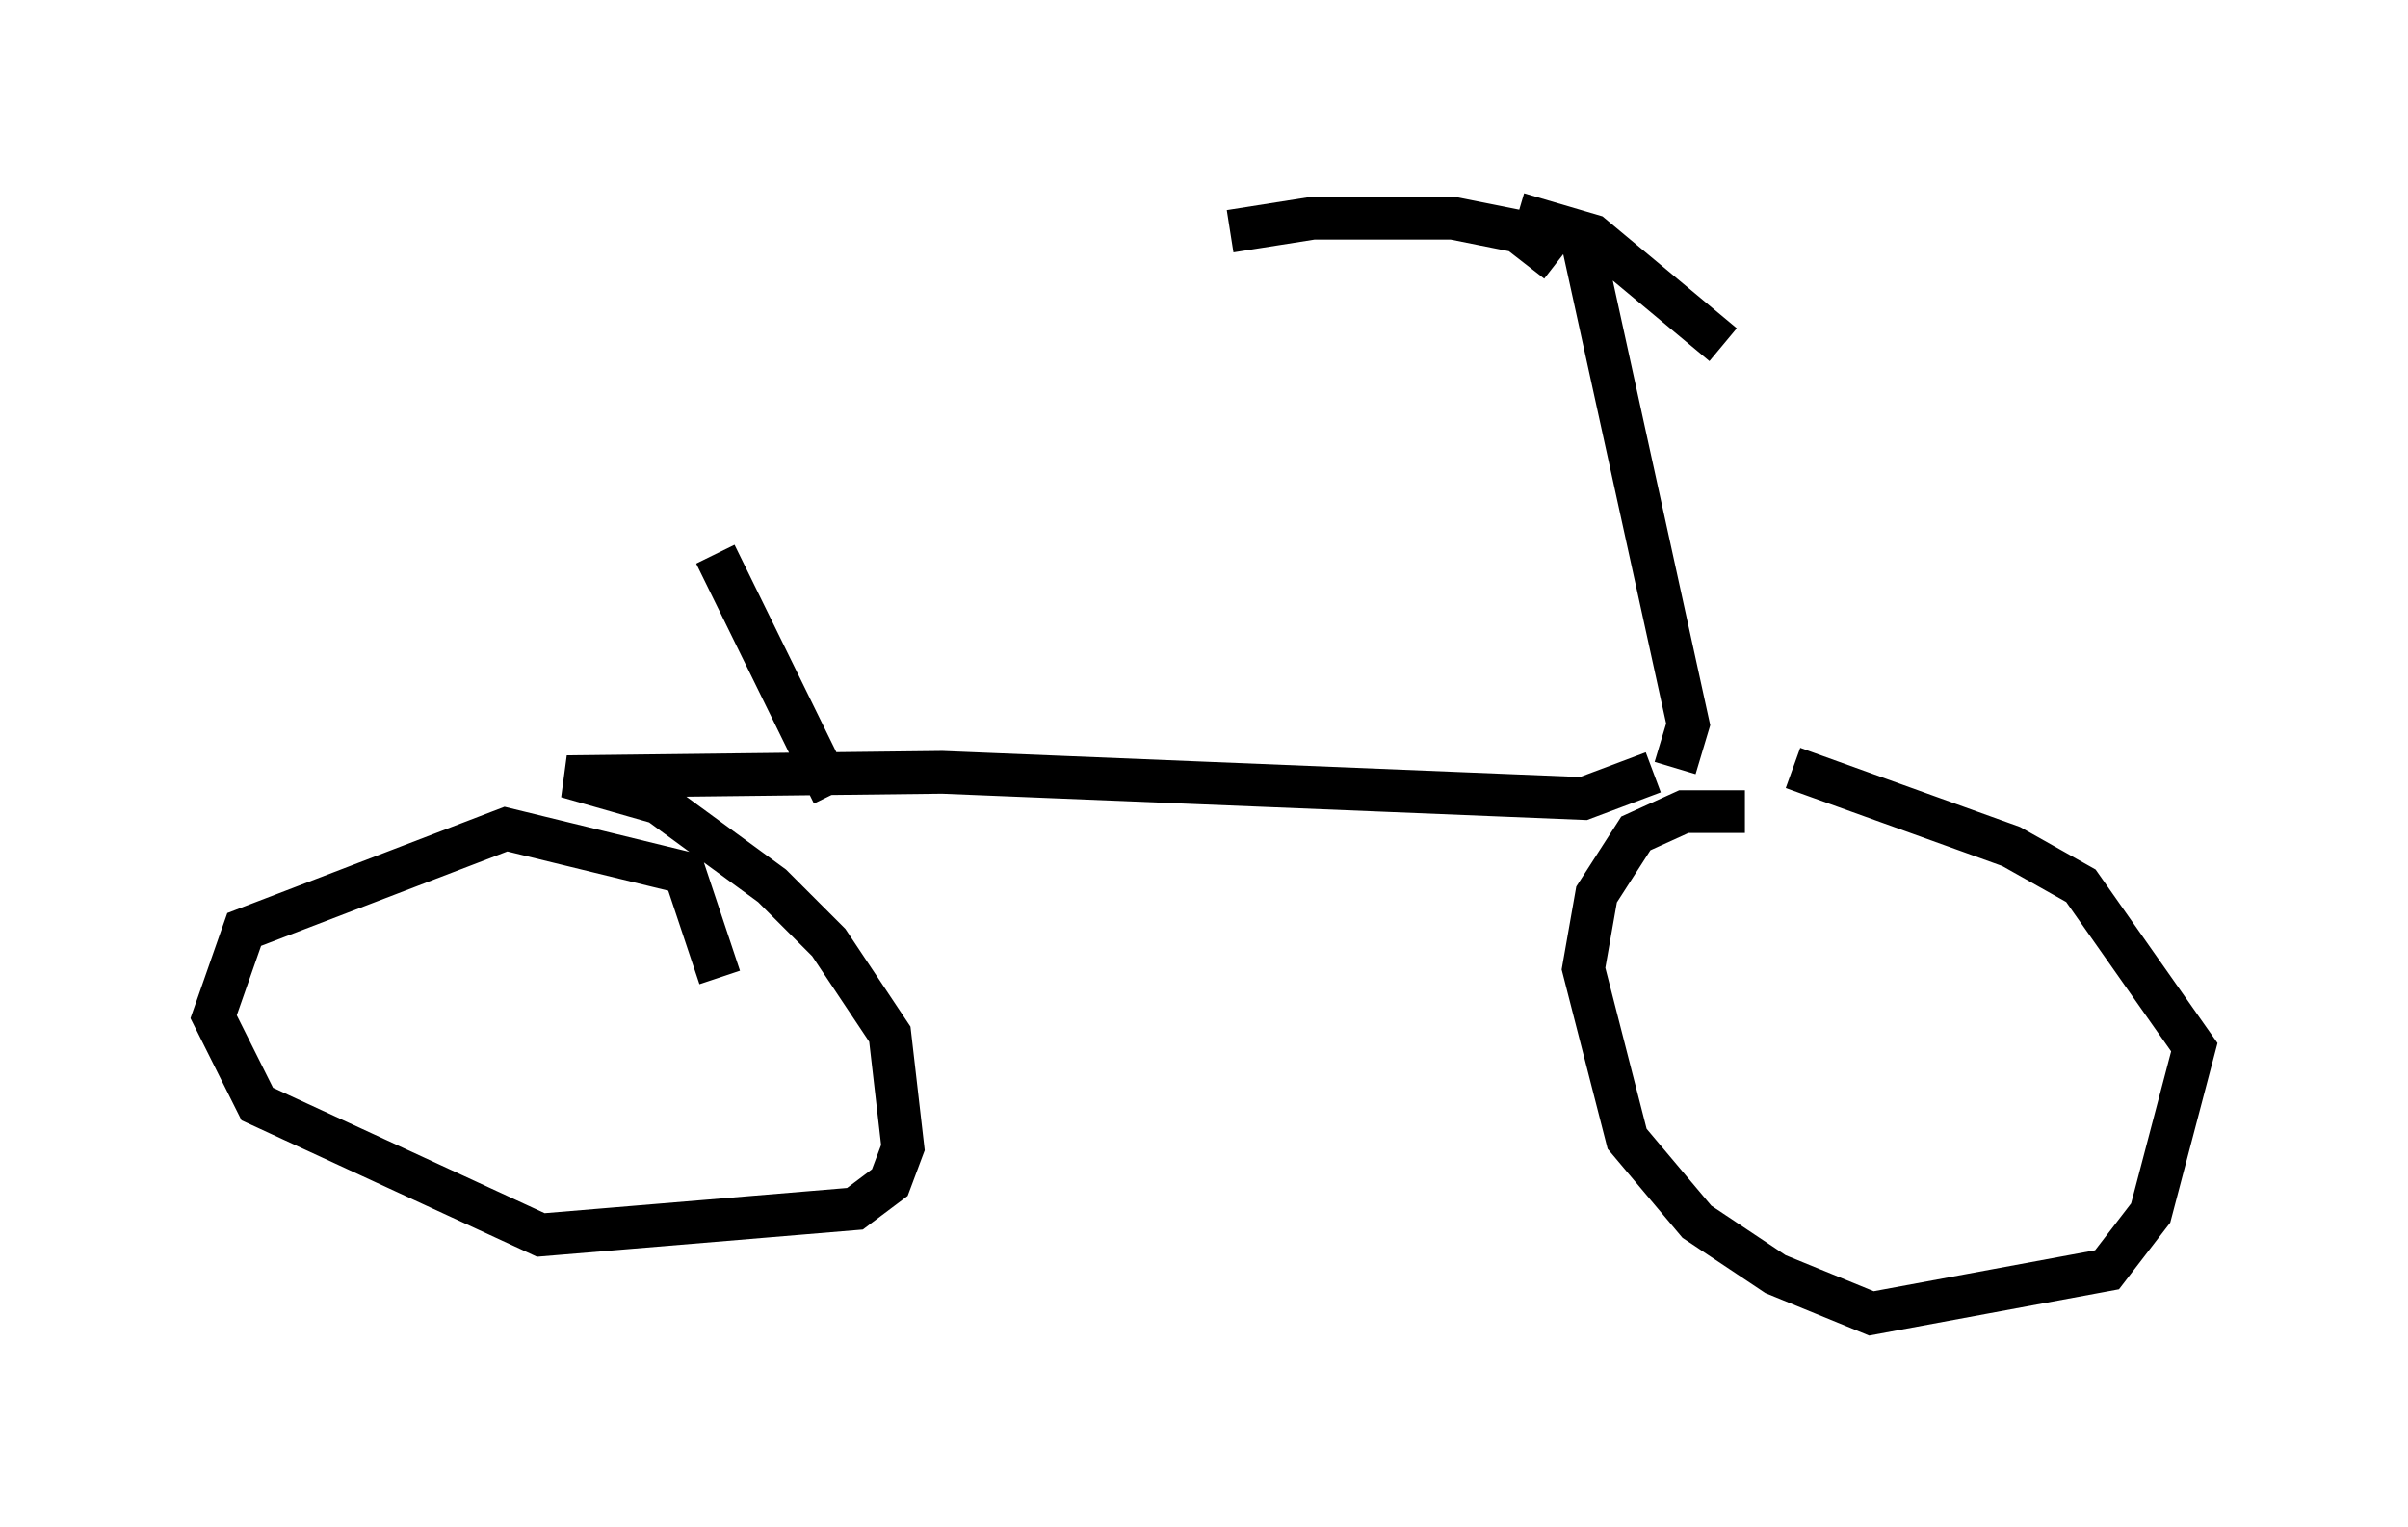 <?xml version="1.0" encoding="utf-8" ?>
<svg baseProfile="full" height="35.725" version="1.1" width="56.346" xmlns="http://www.w3.org/2000/svg" xmlns:ev="http://www.w3.org/2001/xml-events" xmlns:xlink="http://www.w3.org/1999/xlink"><defs /><rect fill="white" height="35.725" width="56.346" x="0" y="0" /><path d="M39.913, 18.271 m2.042, -0.306 l5.104, 1.838 1.633, 0.919 l2.654, 3.777 -1.021, 3.879 l-1.021, 1.327 -5.513, 1.021 l-2.246, -0.919 -1.838, -1.225 l-1.633, -1.94 -1.021, -3.981 l0.306, -1.735 0.919, -1.429 l1.123, -0.51 1.429, 0.0 m-2.144, -0.919 l-1.633, 0.613 -15.006, -0.613 l-8.779, 0.102 2.144, 0.613 l2.654, 1.94 1.327, 1.327 l1.429, 2.144 0.306, 2.654 l-0.306, 0.817 -0.817, 0.613 l-7.35, 0.613 -6.635, -3.063 l-1.021, -2.042 0.715, -2.042 l6.125, -2.348 4.185, 1.021 l0.817, 2.45 m22.356, -4.9 l0.306, -1.021 -2.552, -11.638 m-0.51, 0.817 l-0.919, -0.715 -1.531, -0.306 l-3.267, 0.0 -1.94, 0.306 m6.738, -0.408 l1.735, 0.51 3.063, 2.552 m-20.825, 10.515 l-2.756, -5.615 " fill="none" stroke="black" stroke-width="1" /></svg>